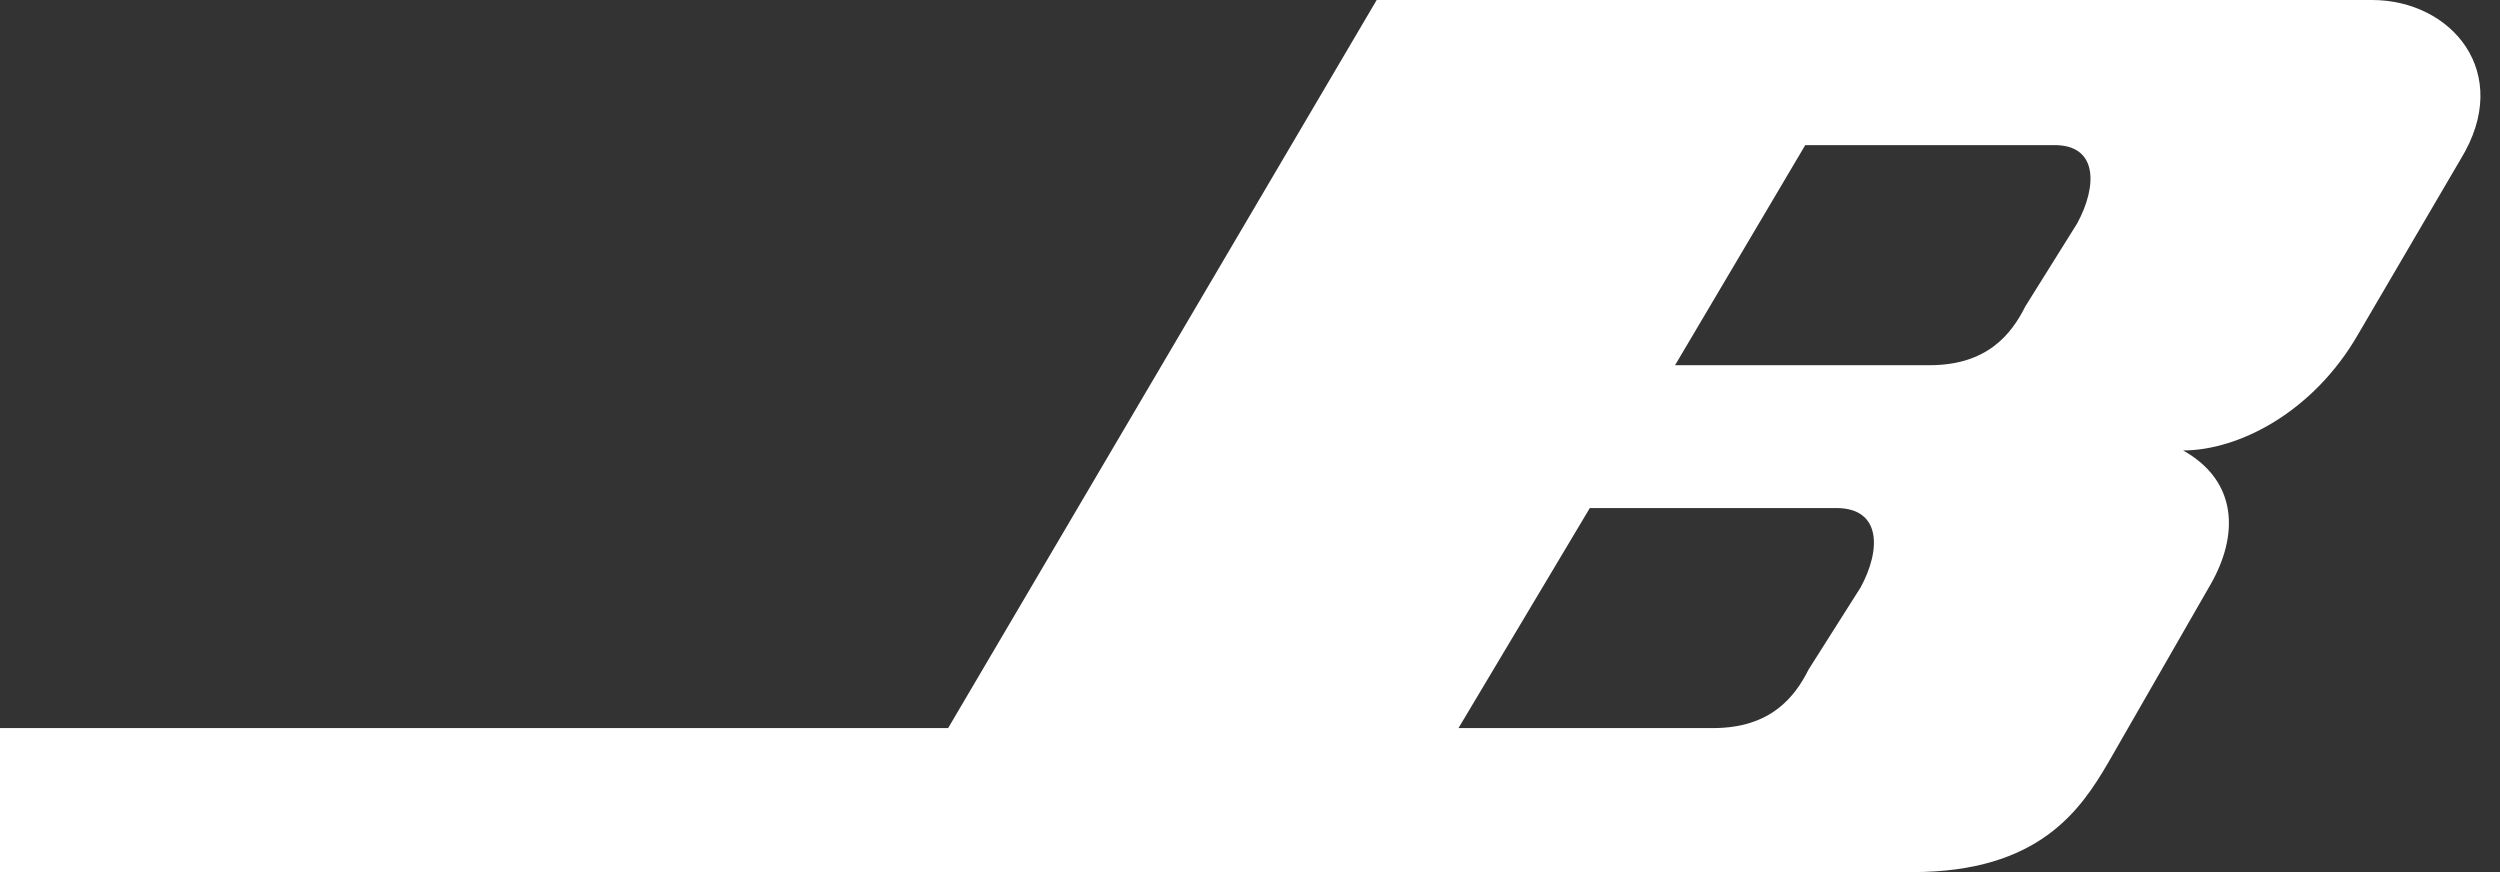 <svg width="86" height="30" viewBox="0 0 86 30" fill="none" xmlns="http://www.w3.org/2000/svg">
<rect x="0" y="0" width="86" height="30" fill="#333333" stroke="none"/>
<path d="M81.598 0H47.358L32.616 25.046H0V30H65.786C70.145 30 71.572 27.86 72.523 26.235L76.05 20.093C77.001 18.428 77.001 16.565 75.099 15.495C77.001 15.495 79.577 14.188 81.123 11.493L84.65 5.469C86.473 2.497 84.333 0 81.598 0ZM64.003 20.211L62.219 23.025C61.744 23.976 60.911 25.046 58.93 25.046H50.172L54.69 17.477H63.17C64.716 17.477 64.716 18.904 64.003 20.211ZM71.453 7.688L69.67 10.542C69.194 11.493 68.362 12.563 66.38 12.563H57.622L62.1 4.993H70.621C72.166 4.954 72.166 6.38 71.453 7.688Z" fill="white"/>
</svg>
